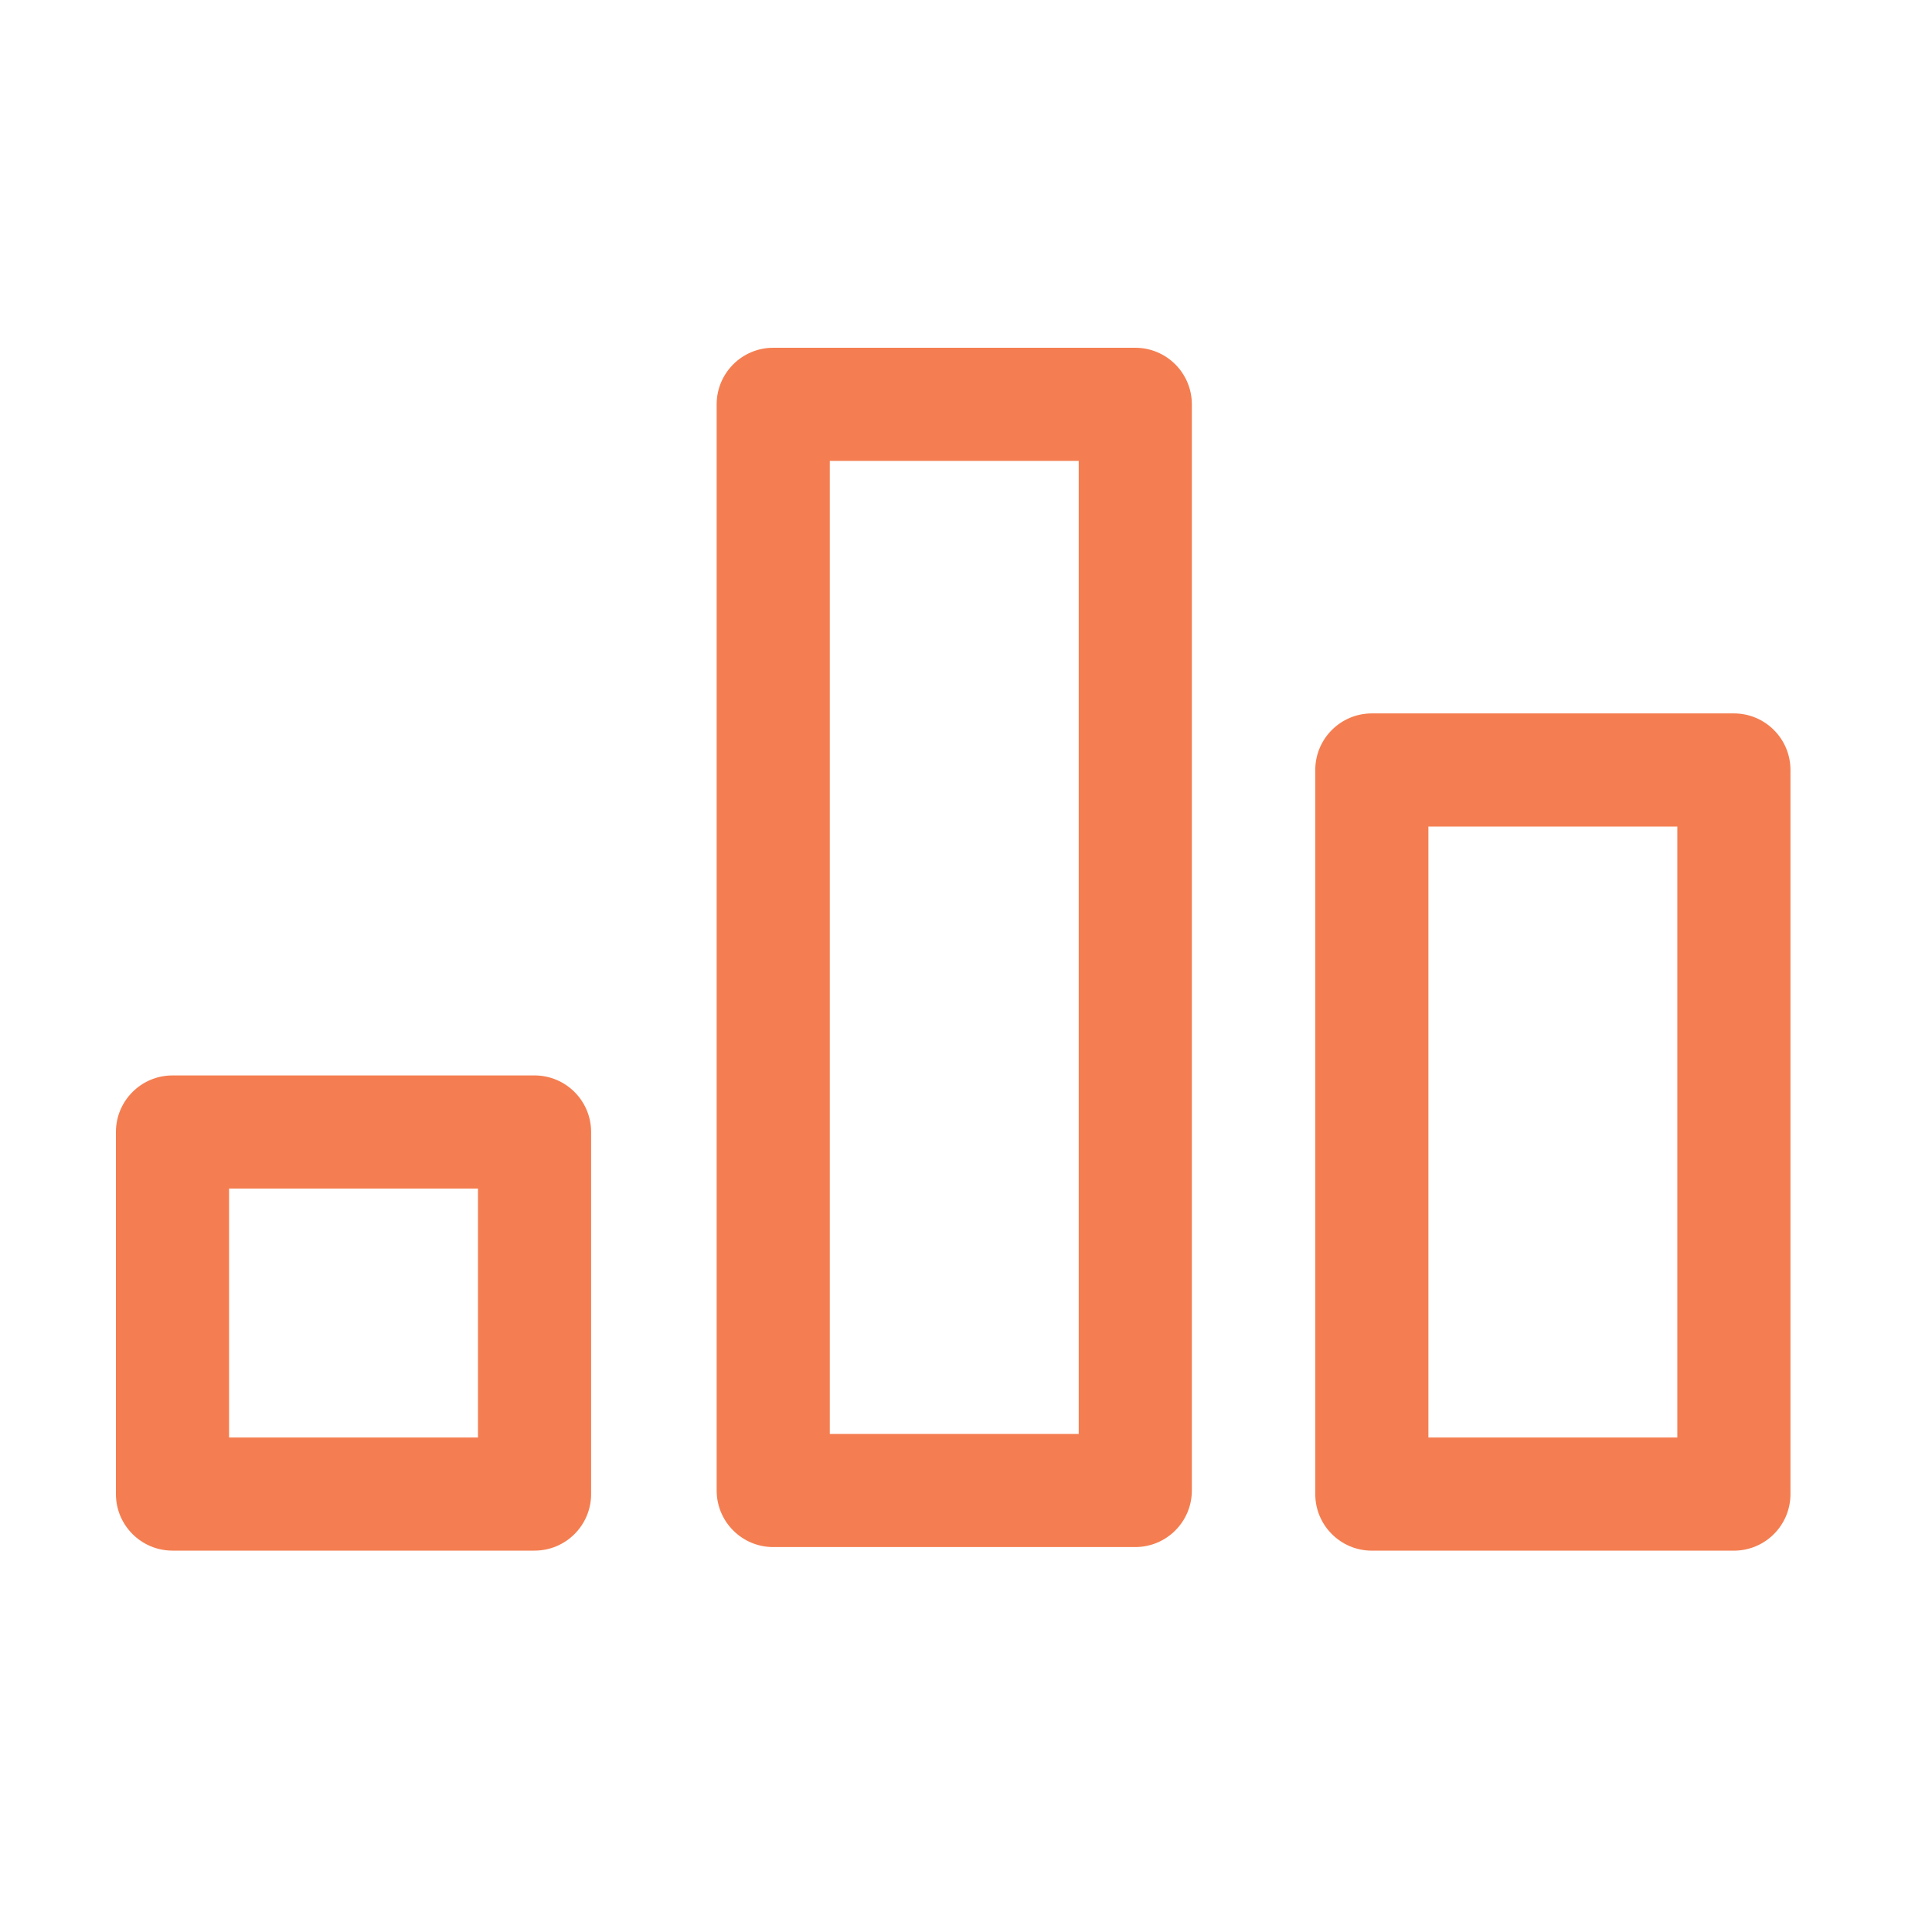 <svg width="50" height="50" viewBox="0 0 50 50" fill="none" xmlns="http://www.w3.org/2000/svg">
<path d="M18.547 10.464C18.547 9.656 19.203 9 20.011 9H29.381C30.189 9 30.845 9.656 30.845 10.464V38.574C30.845 39.382 30.189 40.038 29.381 40.038H20.011C19.203 40.038 18.547 39.382 18.547 38.574V10.464ZM21.475 11.928V37.11H27.917V11.928H21.475Z" fill="#F47E51"/>
<path d="M3 29.296C3 28.488 3.656 27.832 4.464 27.832H13.834C14.642 27.832 15.298 28.488 15.298 29.296V38.666C15.298 39.474 14.642 40.13 13.834 40.13H4.464C3.656 40.13 3 39.474 3 38.666V29.296ZM5.928 30.76V37.202H12.37V30.76H5.928Z" fill="#F47E51"/>
<path d="M35.503 18.463C34.695 18.463 34.039 19.119 34.039 19.927V38.667C34.039 39.475 34.695 40.131 35.503 40.131H44.873C45.681 40.131 46.337 39.475 46.337 38.667V19.927C46.337 19.119 45.681 18.463 44.873 18.463H35.503ZM43.409 37.203H36.967V21.391H43.409V37.203Z" fill="#F47E51"/>
</svg>
